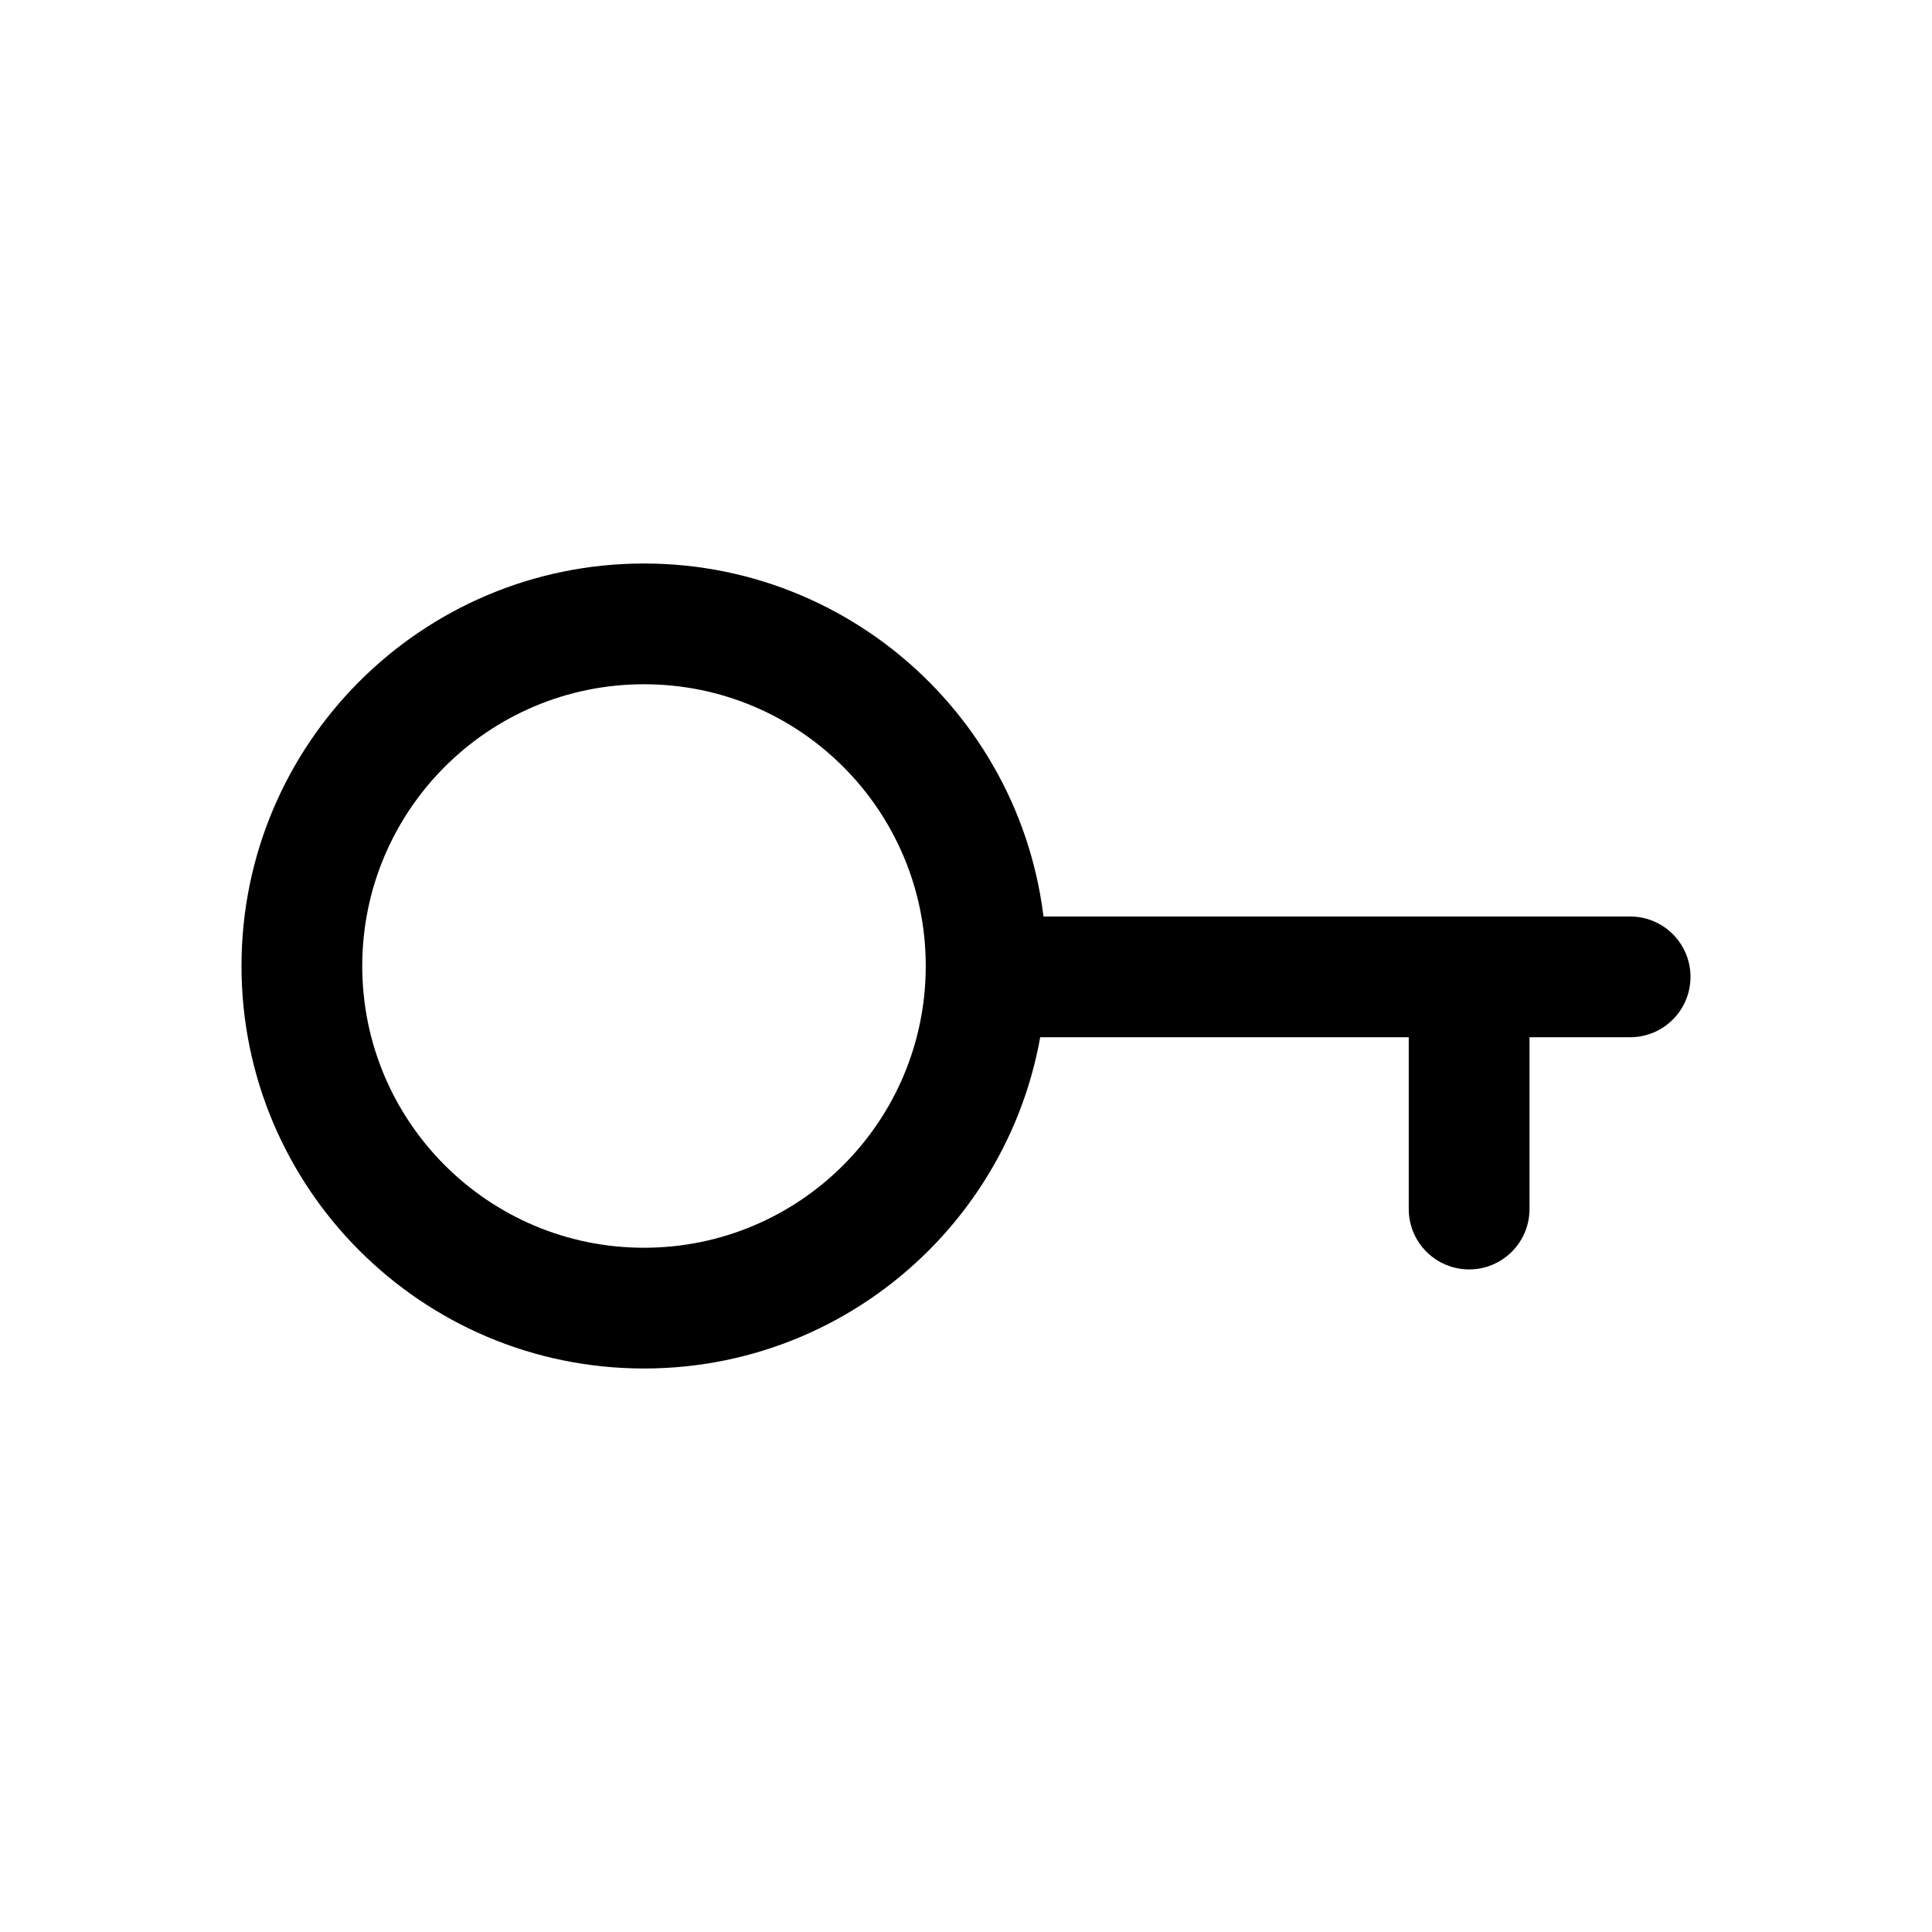 <svg width="24" height="24" viewBox="0 0 24 24" fill="none" xmlns="http://www.w3.org/2000/svg">
<path fill-rule="evenodd" clip-rule="evenodd" d="M8 15.5C9.933 15.5 11.5 13.933 11.5 12C11.5 10.067 9.933 8.5 8 8.5C6.067 8.5 4.5 10.067 4.5 12C4.5 13.933 6.067 15.5 8 15.5ZM8 17C10.761 17 13 14.761 13 12C13 9.239 10.761 7 8 7C5.239 7 3 9.239 3 12C3 14.761 5.239 17 8 17Z" fill="black"/>
<path d="M12 11.385H20.25C20.664 11.385 21 11.72 21 12.135C21 12.549 20.664 12.885 20.25 12.885H12V11.385Z" fill="black"/>
<path d="M19 12.769V15.019C19 15.434 18.664 15.769 18.25 15.769C17.836 15.769 17.5 15.434 17.5 15.019V12.769H19Z" fill="black"/>
</svg>
